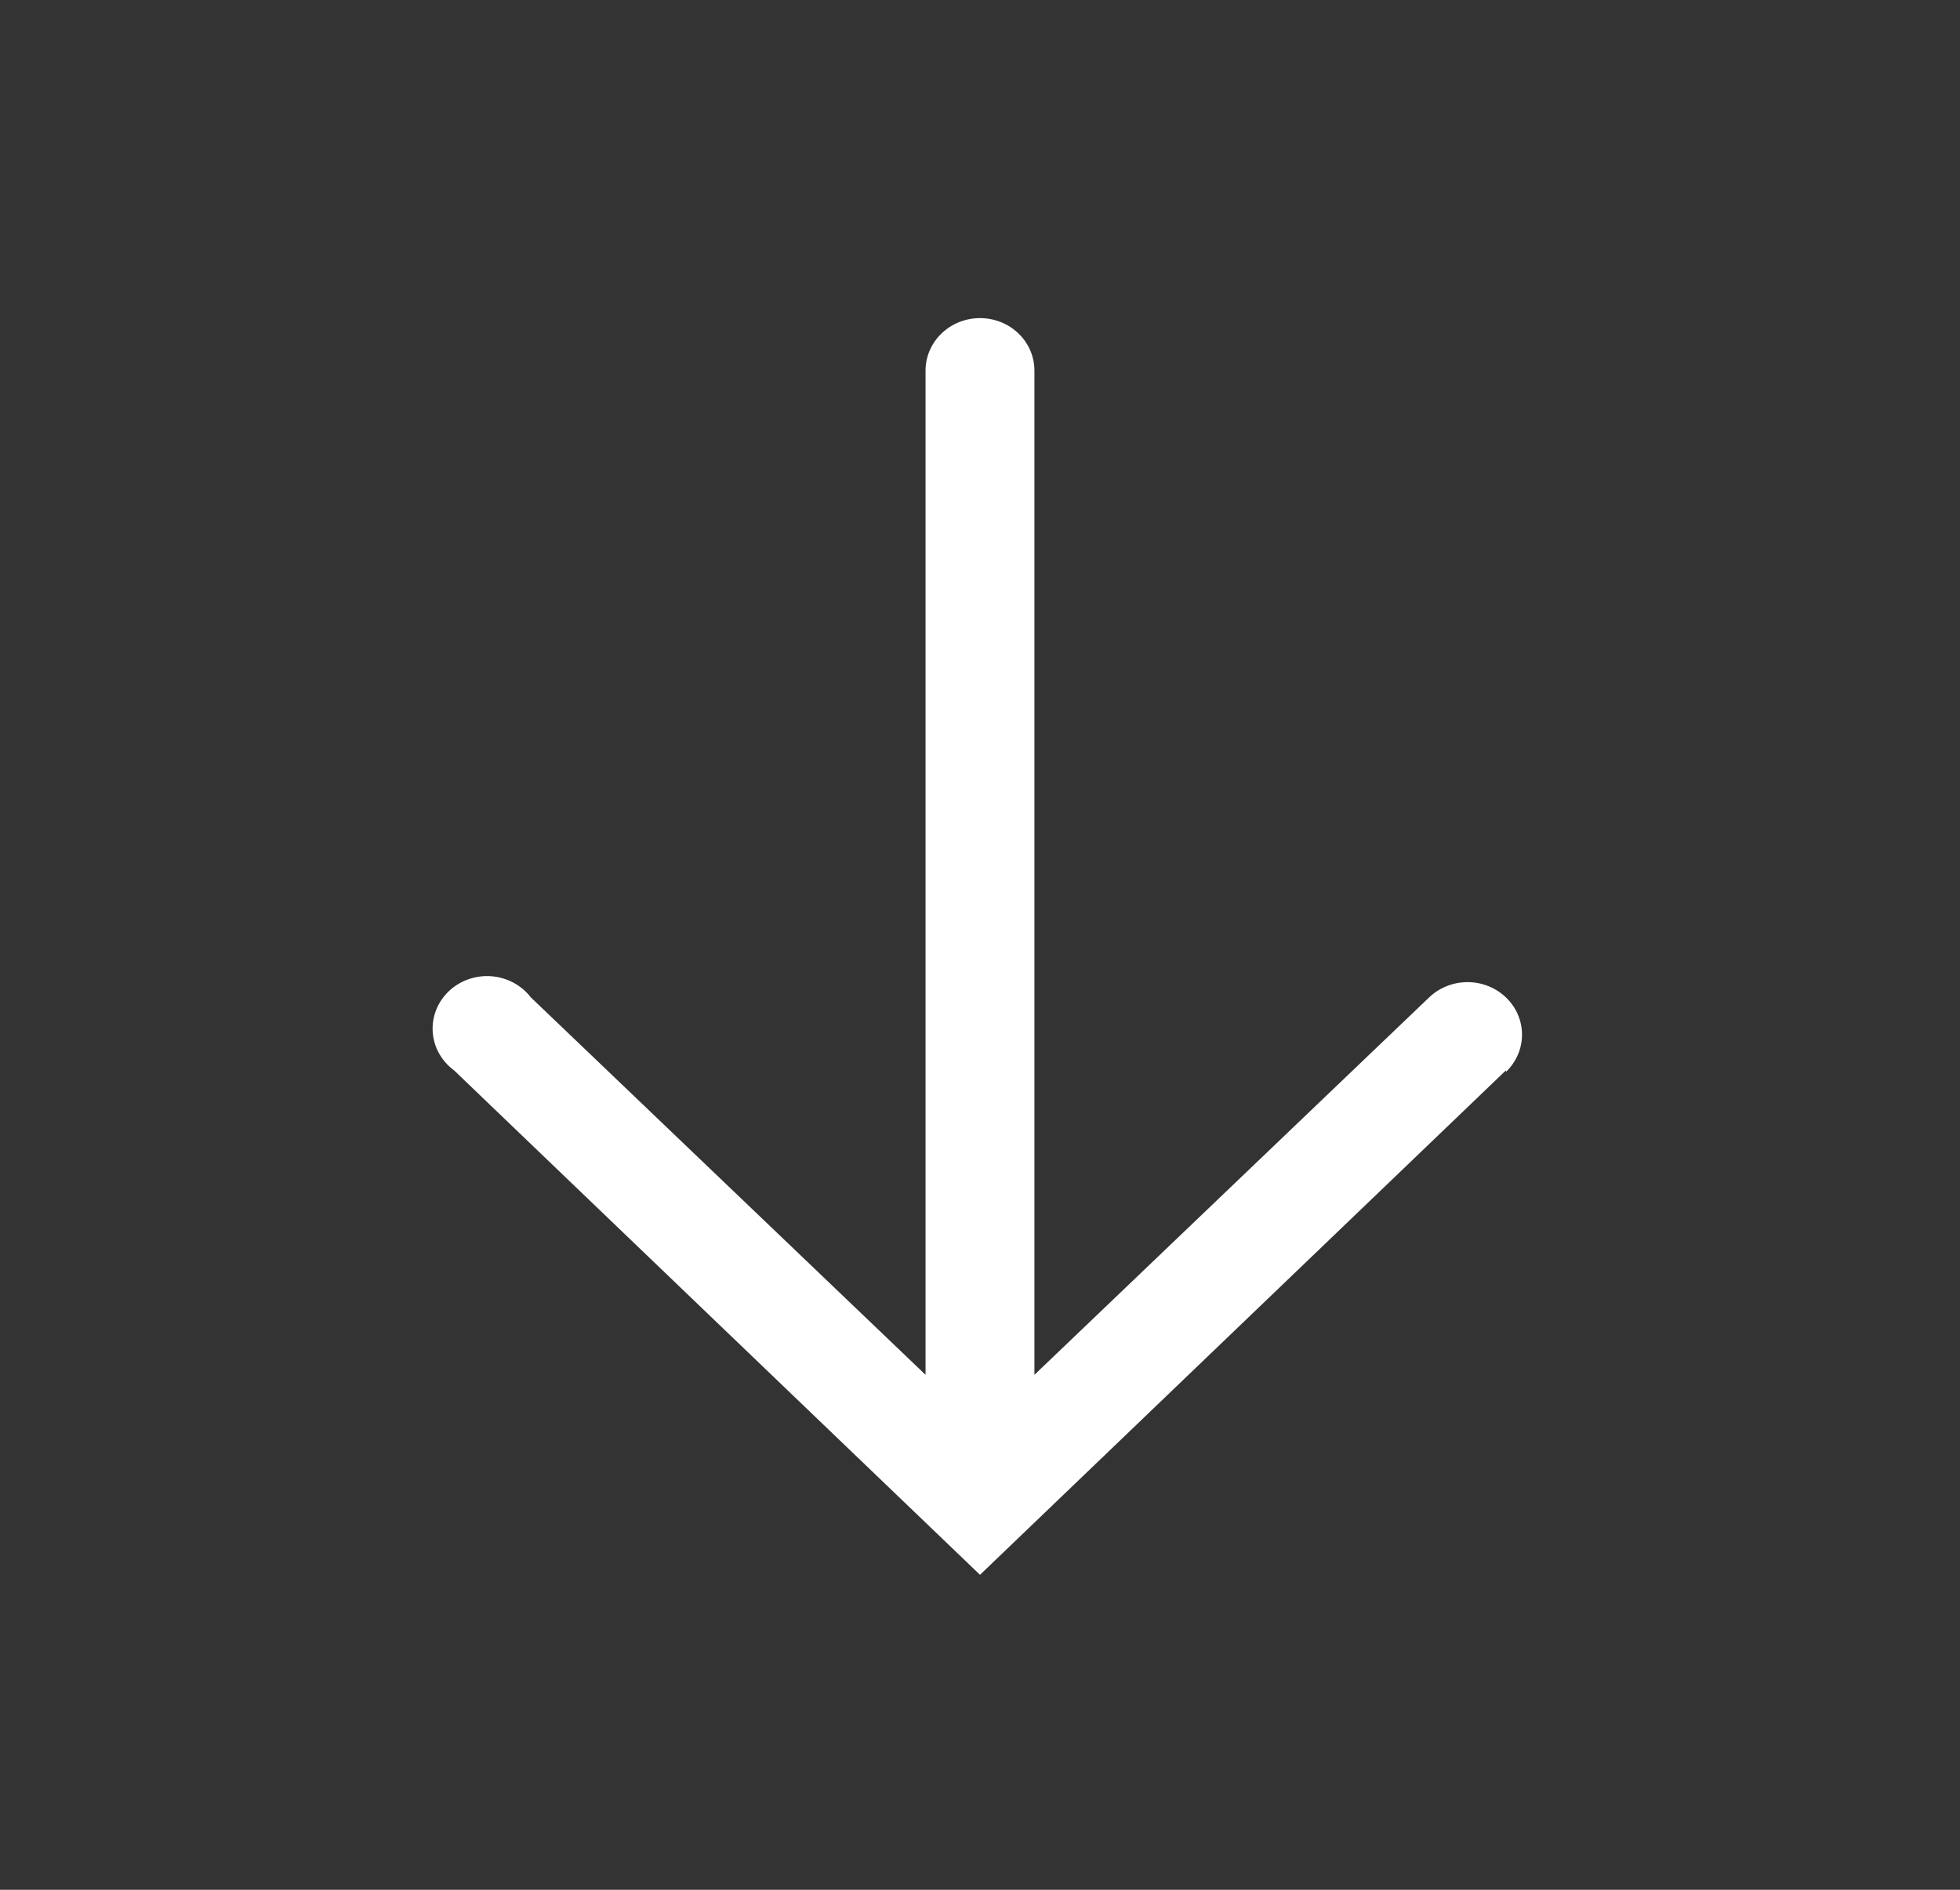 <svg width="56" height="54" viewBox="0 0 56 54" fill="none" xmlns="http://www.w3.org/2000/svg">
<rect x="0" y="0" width="56" height="54" fill="#333333" stroke="none"/>
<path d="M43.027 30.585L28 45L12.973 30.585C12.796 30.455 12.65 30.289 12.544 30.1C12.439 29.911 12.377 29.702 12.363 29.487C12.349 29.273 12.383 29.058 12.462 28.857C12.542 28.656 12.665 28.474 12.824 28.323C12.982 28.173 13.173 28.056 13.382 27.983C13.591 27.909 13.815 27.879 14.037 27.896C14.259 27.913 14.475 27.976 14.67 28.08C14.865 28.184 15.034 28.327 15.167 28.5L26.444 39.285V10.59C26.444 10.192 26.608 9.811 26.9 9.529C27.192 9.248 27.587 9.09 28 9.09C28.413 9.09 28.808 9.248 29.1 9.529C29.392 9.811 29.555 10.192 29.555 10.59V39.285L40.833 28.5C41.126 28.22 41.523 28.063 41.935 28.064C42.348 28.066 42.743 28.225 43.034 28.508C43.325 28.79 43.488 29.172 43.486 29.57C43.485 29.968 43.319 30.349 43.027 30.63V30.585Z" fill="white"/>
</svg>
